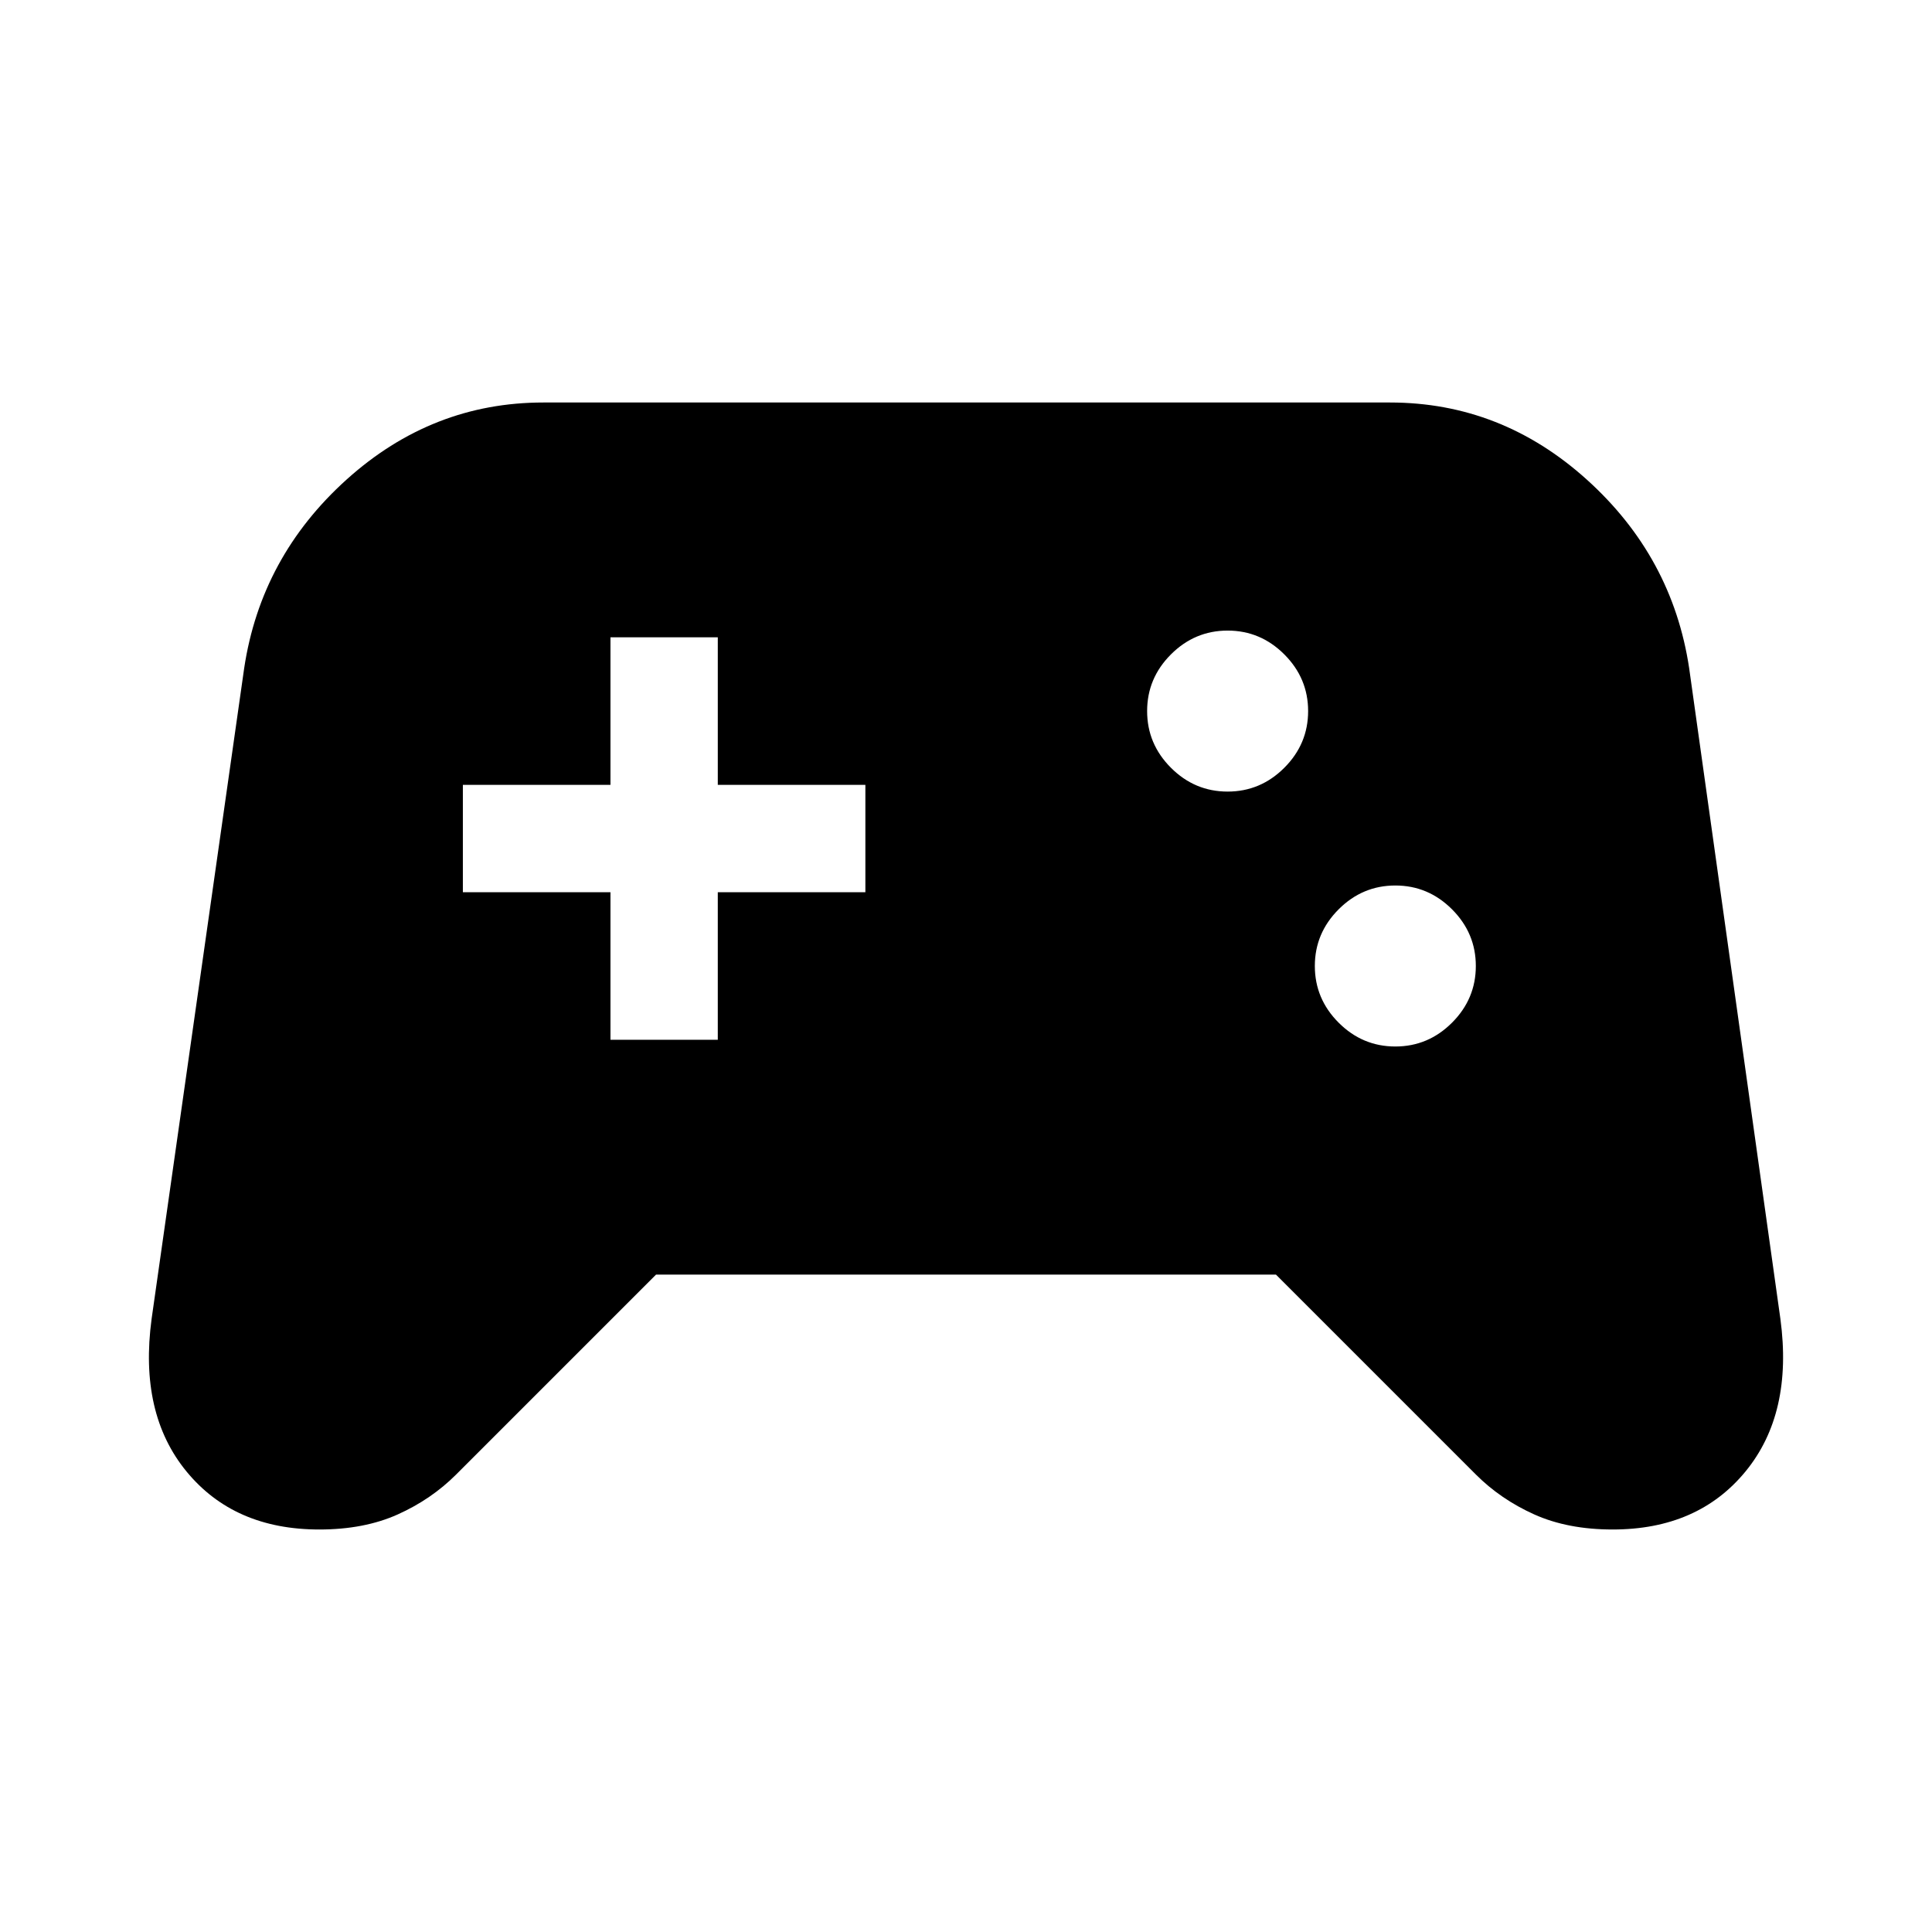 <svg xmlns="http://www.w3.org/2000/svg" height="40" viewBox="0 96 960 960" width="40"><path d="M158.666 856q-42.333 0-66-28.833Q69 798.334 75.333 751.334l46-323.334q8.334-55.333 50.834-93.667Q214.666 296 270 296h420.667Q746 296 788.5 334.333 831 372.667 839.333 428l45.334 323.334q6.333 47-17.333 75.833-23.667 28.833-66 28.833-22.333 0-39-7.5t-29-19.833l-99.333-99.334H325.999l-99.333 99.334q-12.333 12.333-29 19.833-16.667 7.5-39 7.5Zm534.668-240q16.333 0 28.166-11.833 11.834-11.834 11.834-28.167 0-16.333-11.834-28.167Q709.667 536 693.334 536q-16.334 0-28.167 11.833-11.833 11.834-11.833 28.167 0 16.333 11.833 28.167Q677 616 693.334 616ZM610 489.333q16.334 0 28.167-11.833Q650 465.666 650 449.333q0-16.333-11.833-28.166-11.833-11.834-28.167-11.834-16.333 0-28.166 11.834Q570 433 570 449.333t11.834 28.167q11.833 11.833 28.166 11.833ZM303.333 612.667h53.333v-73.334H430V486h-73.334v-73.333h-53.333V486H230v53.333h73.333v73.334Z"/></svg>